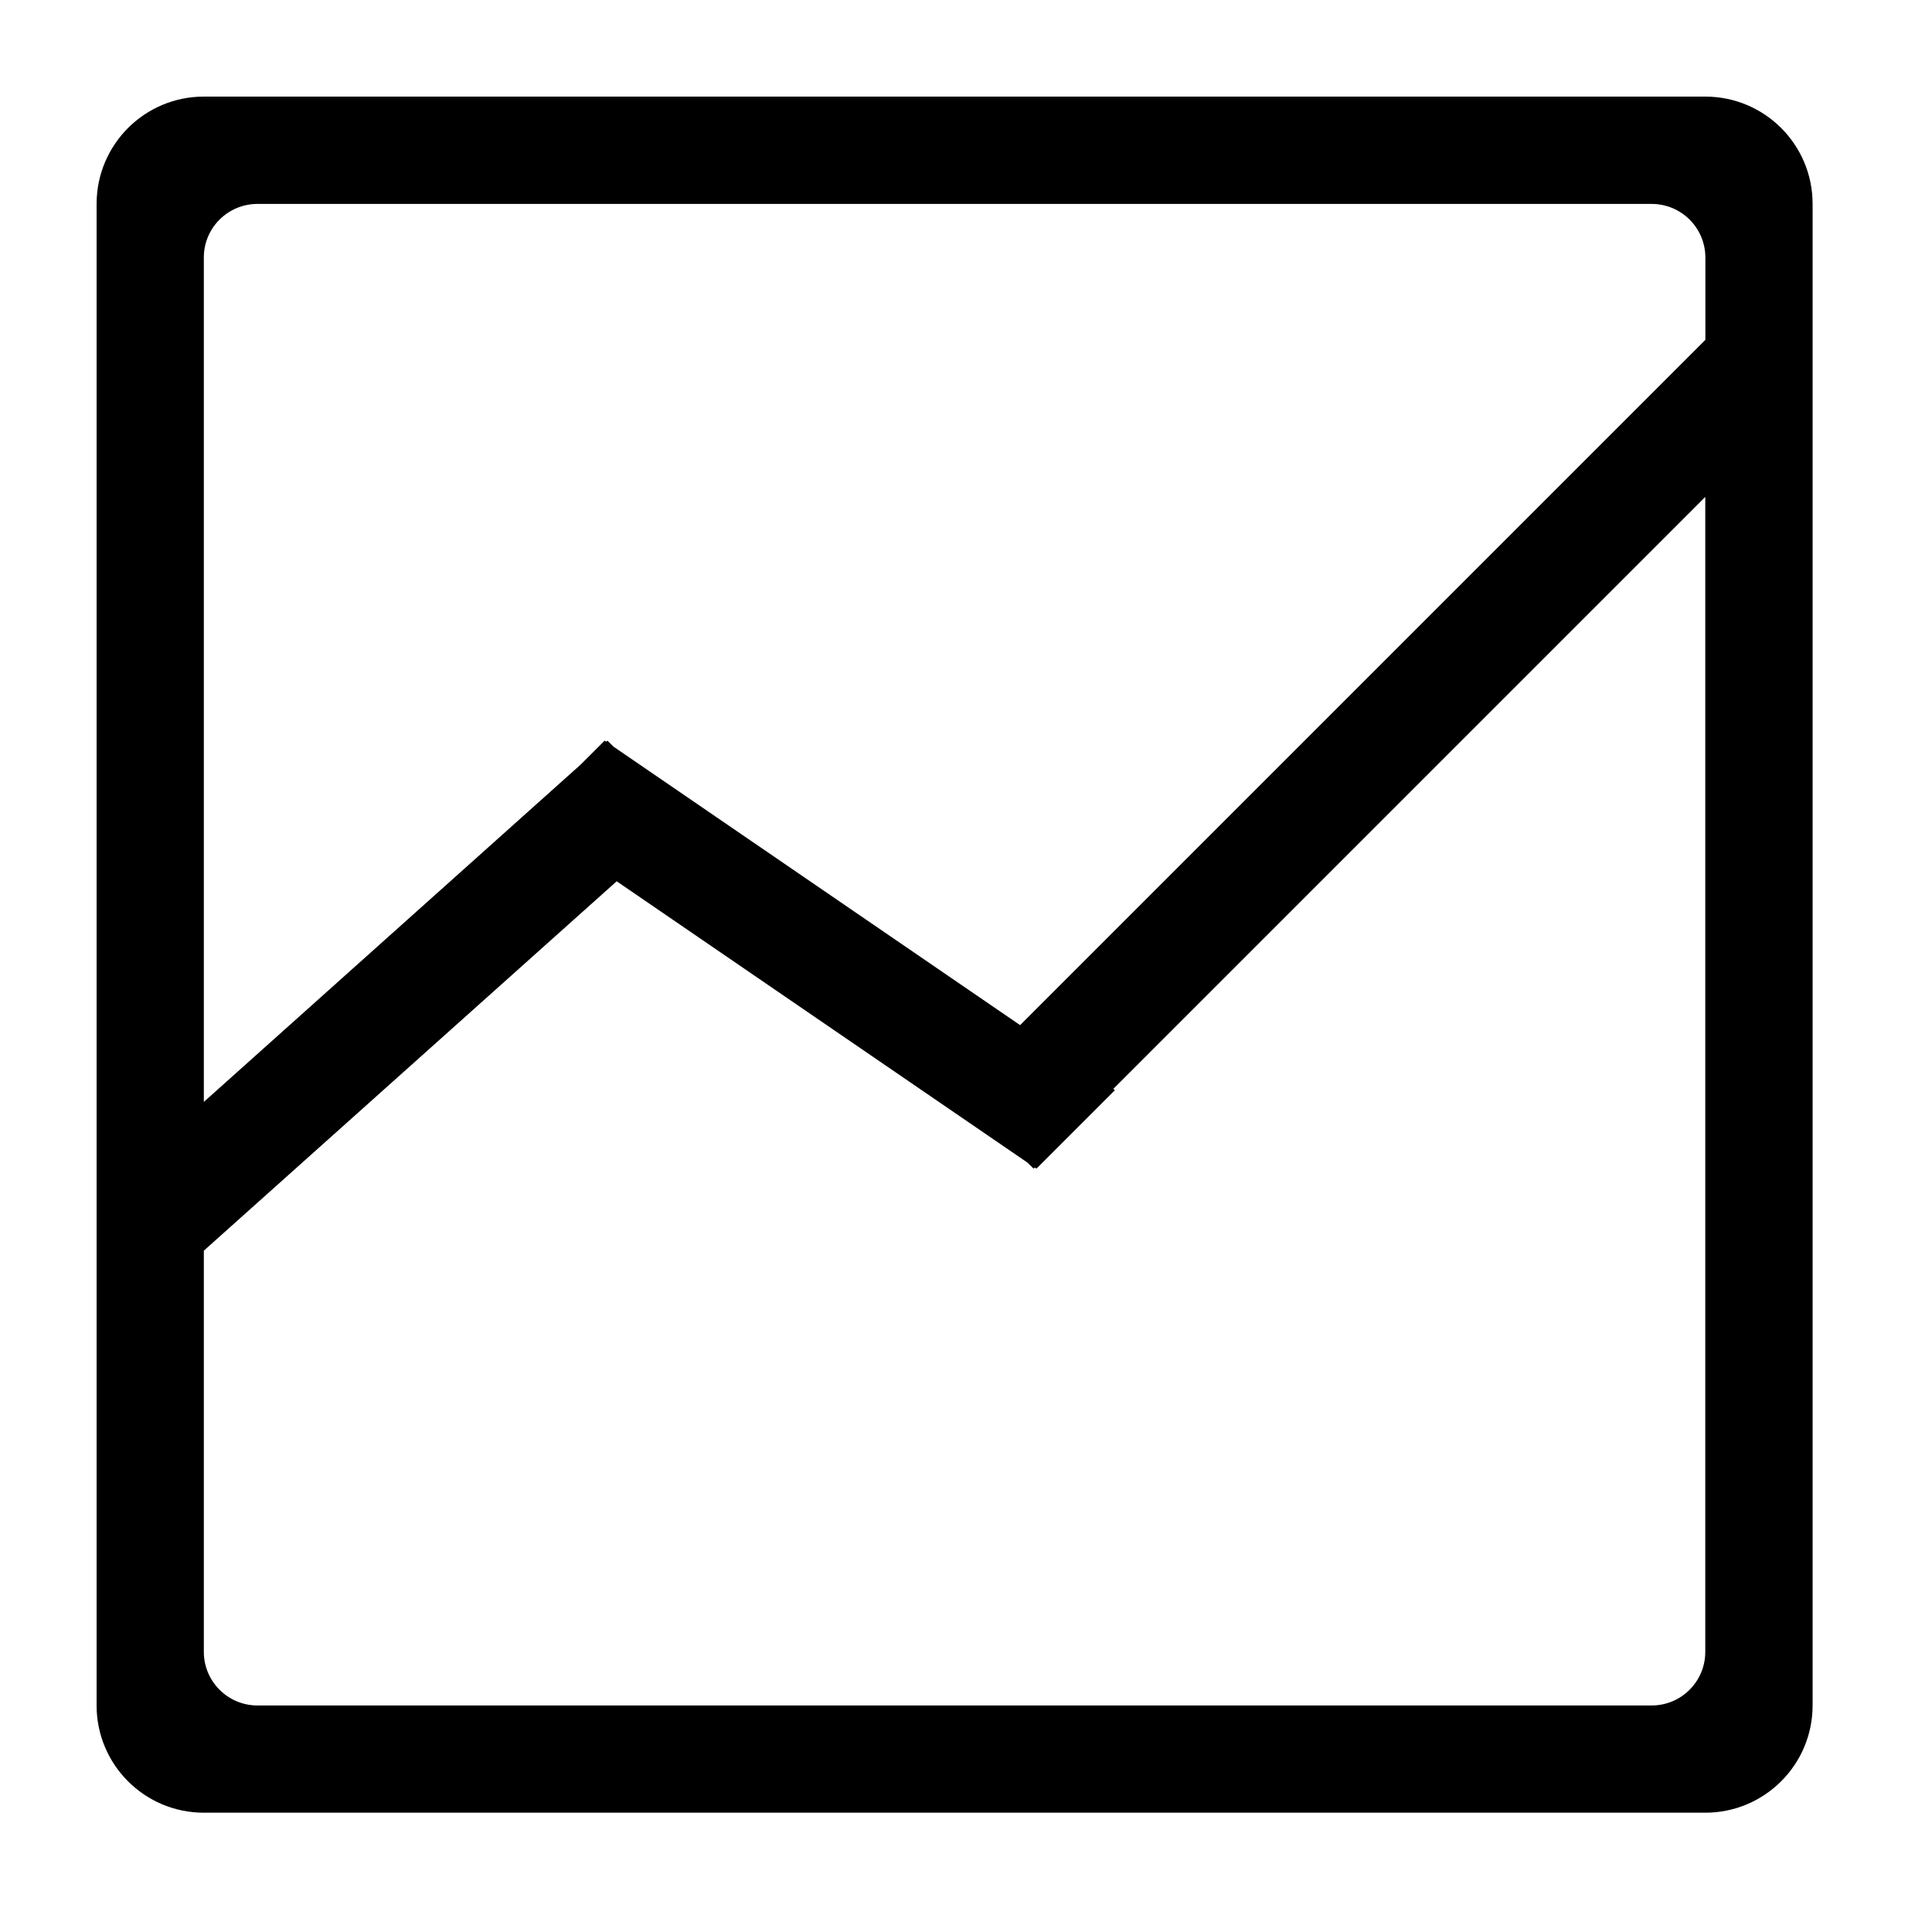 <?xml version="1.0" encoding="UTF-8"?>
<svg width="20px" height="20px" viewBox="0 0 20 20" version="1.1" xmlns="http://www.w3.org/2000/svg" xmlns:xlink="http://www.w3.org/1999/xlink">
    <!-- Generator: Sketch 52.5 (67469) - http://www.bohemiancoding.com/sketch -->
    <title>icon/chart-line</title>
    <desc>Created with Sketch.</desc>
    <g id="icon/chart-line" stroke="none" stroke-width="1" fill="none" fill-rule="evenodd">
        <path d="M17.653,18.765 L2.11,18.765 C1.497,18.765 1,18.268 1,17.655 L1,2.111 C1,1.497 1.497,1 2.11,1 L17.653,1 C18.267,1 18.764,1.497 18.764,2.111 L18.764,17.655 C18.764,18.268 18.266,18.765 17.653,18.765 L17.653,18.765 Z M2.11,17.1 C2.11,17.406 2.359,17.655 2.665,17.655 L17.098,17.655 C17.405,17.655 17.653,17.406 17.653,17.1 L17.653,5.144 L11.524,11.273 L11.542,11.285 L10.729,12.098 L10.712,12.086 L10.7,12.098 L10.636,12.035 L6.384,9.123 L2.11,12.947 L2.11,17.1 L2.11,17.1 Z M17.098,2.111 L2.665,2.111 C2.359,2.111 2.11,2.359 2.11,2.665 L2.11,11.407 L6.011,7.915 L6.259,7.667 L6.276,7.678 L6.288,7.667 L6.352,7.73 L10.56,10.612 L17.654,3.518 L17.654,2.665 C17.653,2.359 17.405,2.111 17.098,2.111 L17.098,2.111 Z" id="Shape" fill="#000000"></path>
    </g>
</svg>